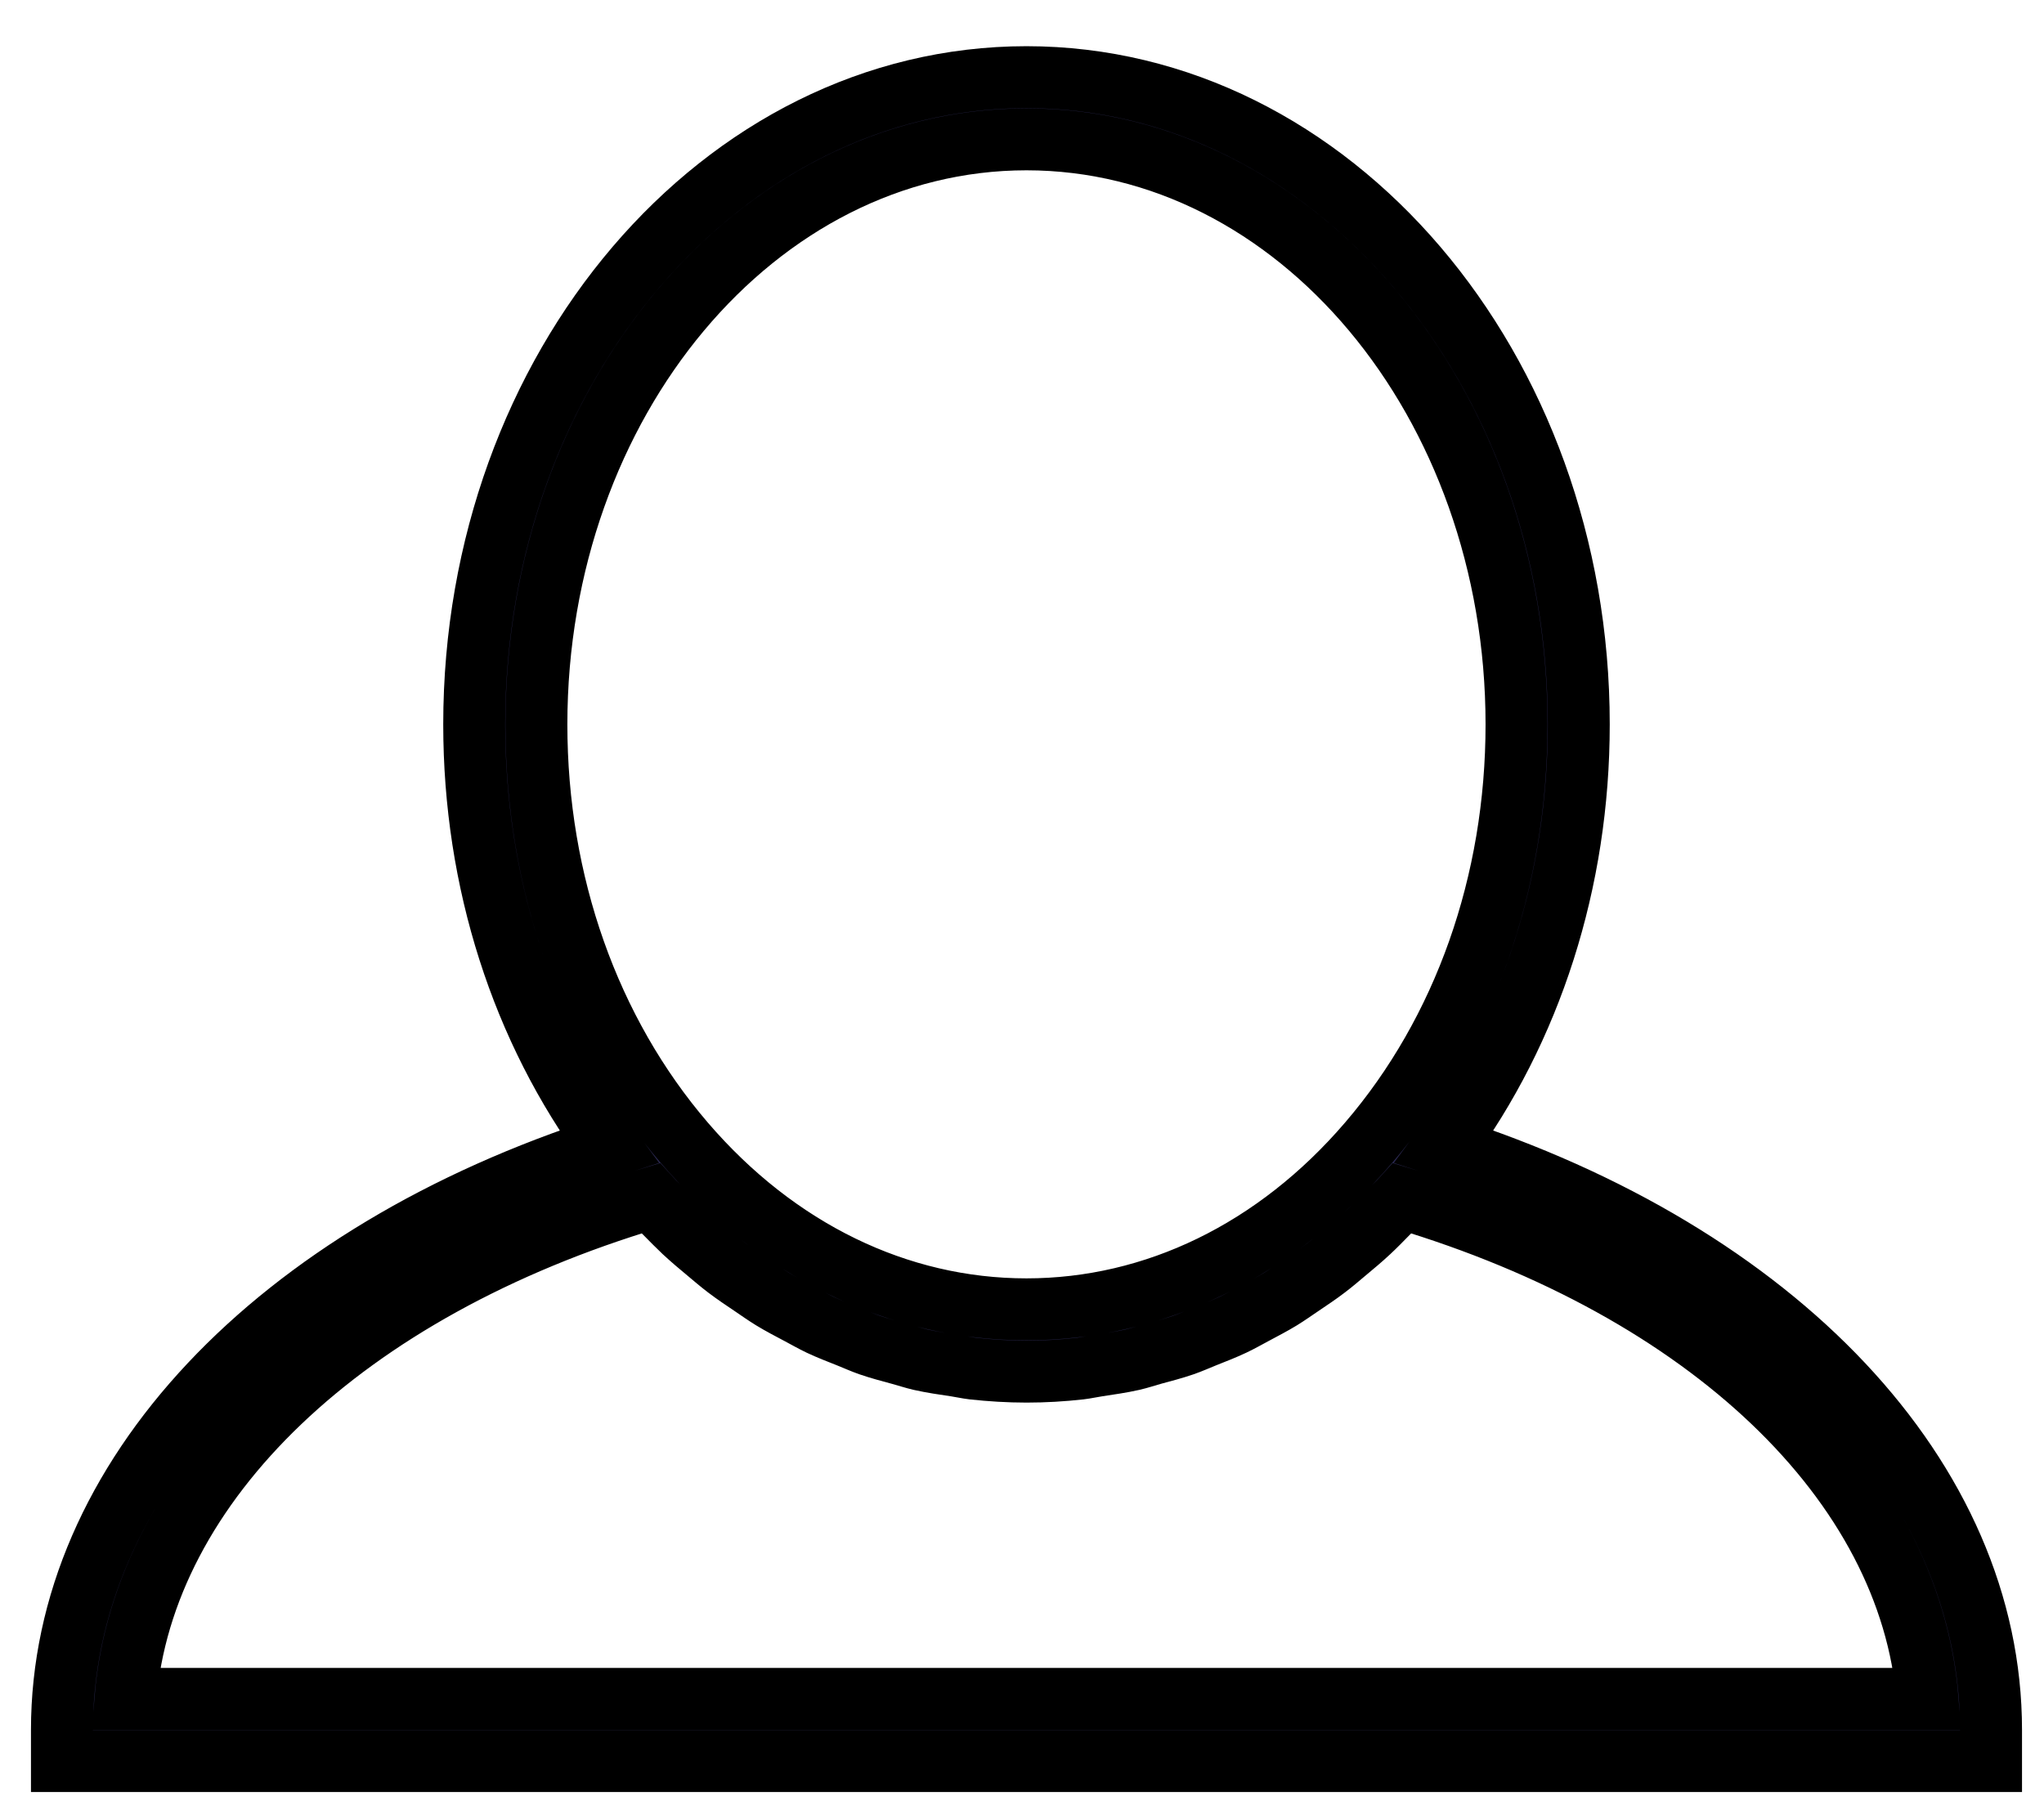 <svg width="33" height="29" viewBox="0 0 33 29" fill="none" xmlns="http://www.w3.org/2000/svg">
<path d="M23.319 18.515C24.719 16.619 25.489 14.229 25.489 11.697C25.489 5.934 21.489 1.246 16.572 1.246C11.655 1.246 7.656 5.934 7.656 11.697C7.656 14.229 8.426 16.618 9.826 18.515C4.442 20.246 1 23.884 1 27.934V28.436H32.145V27.934C32.145 23.885 28.702 20.246 23.319 18.515ZM16.572 2.25C20.935 2.25 24.484 6.488 24.484 11.697C24.484 14.258 23.636 16.657 22.096 18.451C20.608 20.187 18.646 21.142 16.572 21.142C14.499 21.142 12.537 20.187 11.048 18.452C9.508 16.657 8.66 14.258 8.66 11.697C8.661 6.488 12.21 2.25 16.572 2.25ZM2.025 27.432C2.311 23.941 5.565 20.826 10.502 19.35C10.579 19.435 10.663 19.509 10.743 19.59C10.842 19.69 10.94 19.791 11.042 19.887C11.166 20.002 11.293 20.109 11.422 20.216C11.526 20.303 11.628 20.391 11.735 20.472C11.868 20.573 12.007 20.666 12.144 20.758C12.251 20.831 12.358 20.906 12.468 20.974C12.611 21.061 12.758 21.137 12.905 21.215C13.016 21.274 13.124 21.336 13.237 21.39C13.39 21.462 13.547 21.522 13.703 21.584C13.815 21.629 13.923 21.678 14.037 21.718C14.202 21.775 14.371 21.819 14.54 21.865C14.647 21.894 14.753 21.93 14.862 21.955C15.05 21.997 15.242 22.025 15.433 22.053C15.525 22.067 15.616 22.088 15.709 22.099C15.994 22.13 16.282 22.148 16.573 22.148C16.863 22.148 17.151 22.131 17.437 22.099C17.532 22.088 17.625 22.066 17.72 22.052C17.909 22.023 18.098 21.997 18.284 21.955C18.395 21.929 18.504 21.893 18.613 21.862C18.779 21.817 18.946 21.774 19.108 21.718C19.224 21.678 19.336 21.627 19.451 21.581C19.604 21.52 19.758 21.461 19.908 21.39C20.023 21.336 20.134 21.272 20.247 21.212C20.391 21.135 20.536 21.06 20.676 20.975C20.788 20.906 20.896 20.829 21.006 20.755C21.142 20.663 21.278 20.573 21.41 20.472C21.517 20.391 21.621 20.302 21.725 20.214C21.853 20.107 21.981 20.001 22.104 19.886C22.205 19.792 22.303 19.691 22.401 19.591C22.481 19.509 22.566 19.435 22.643 19.35C27.58 20.826 30.834 23.941 31.12 27.432H2.025V27.432Z" fill="#2A2850" stroke="black"/>
</svg>

